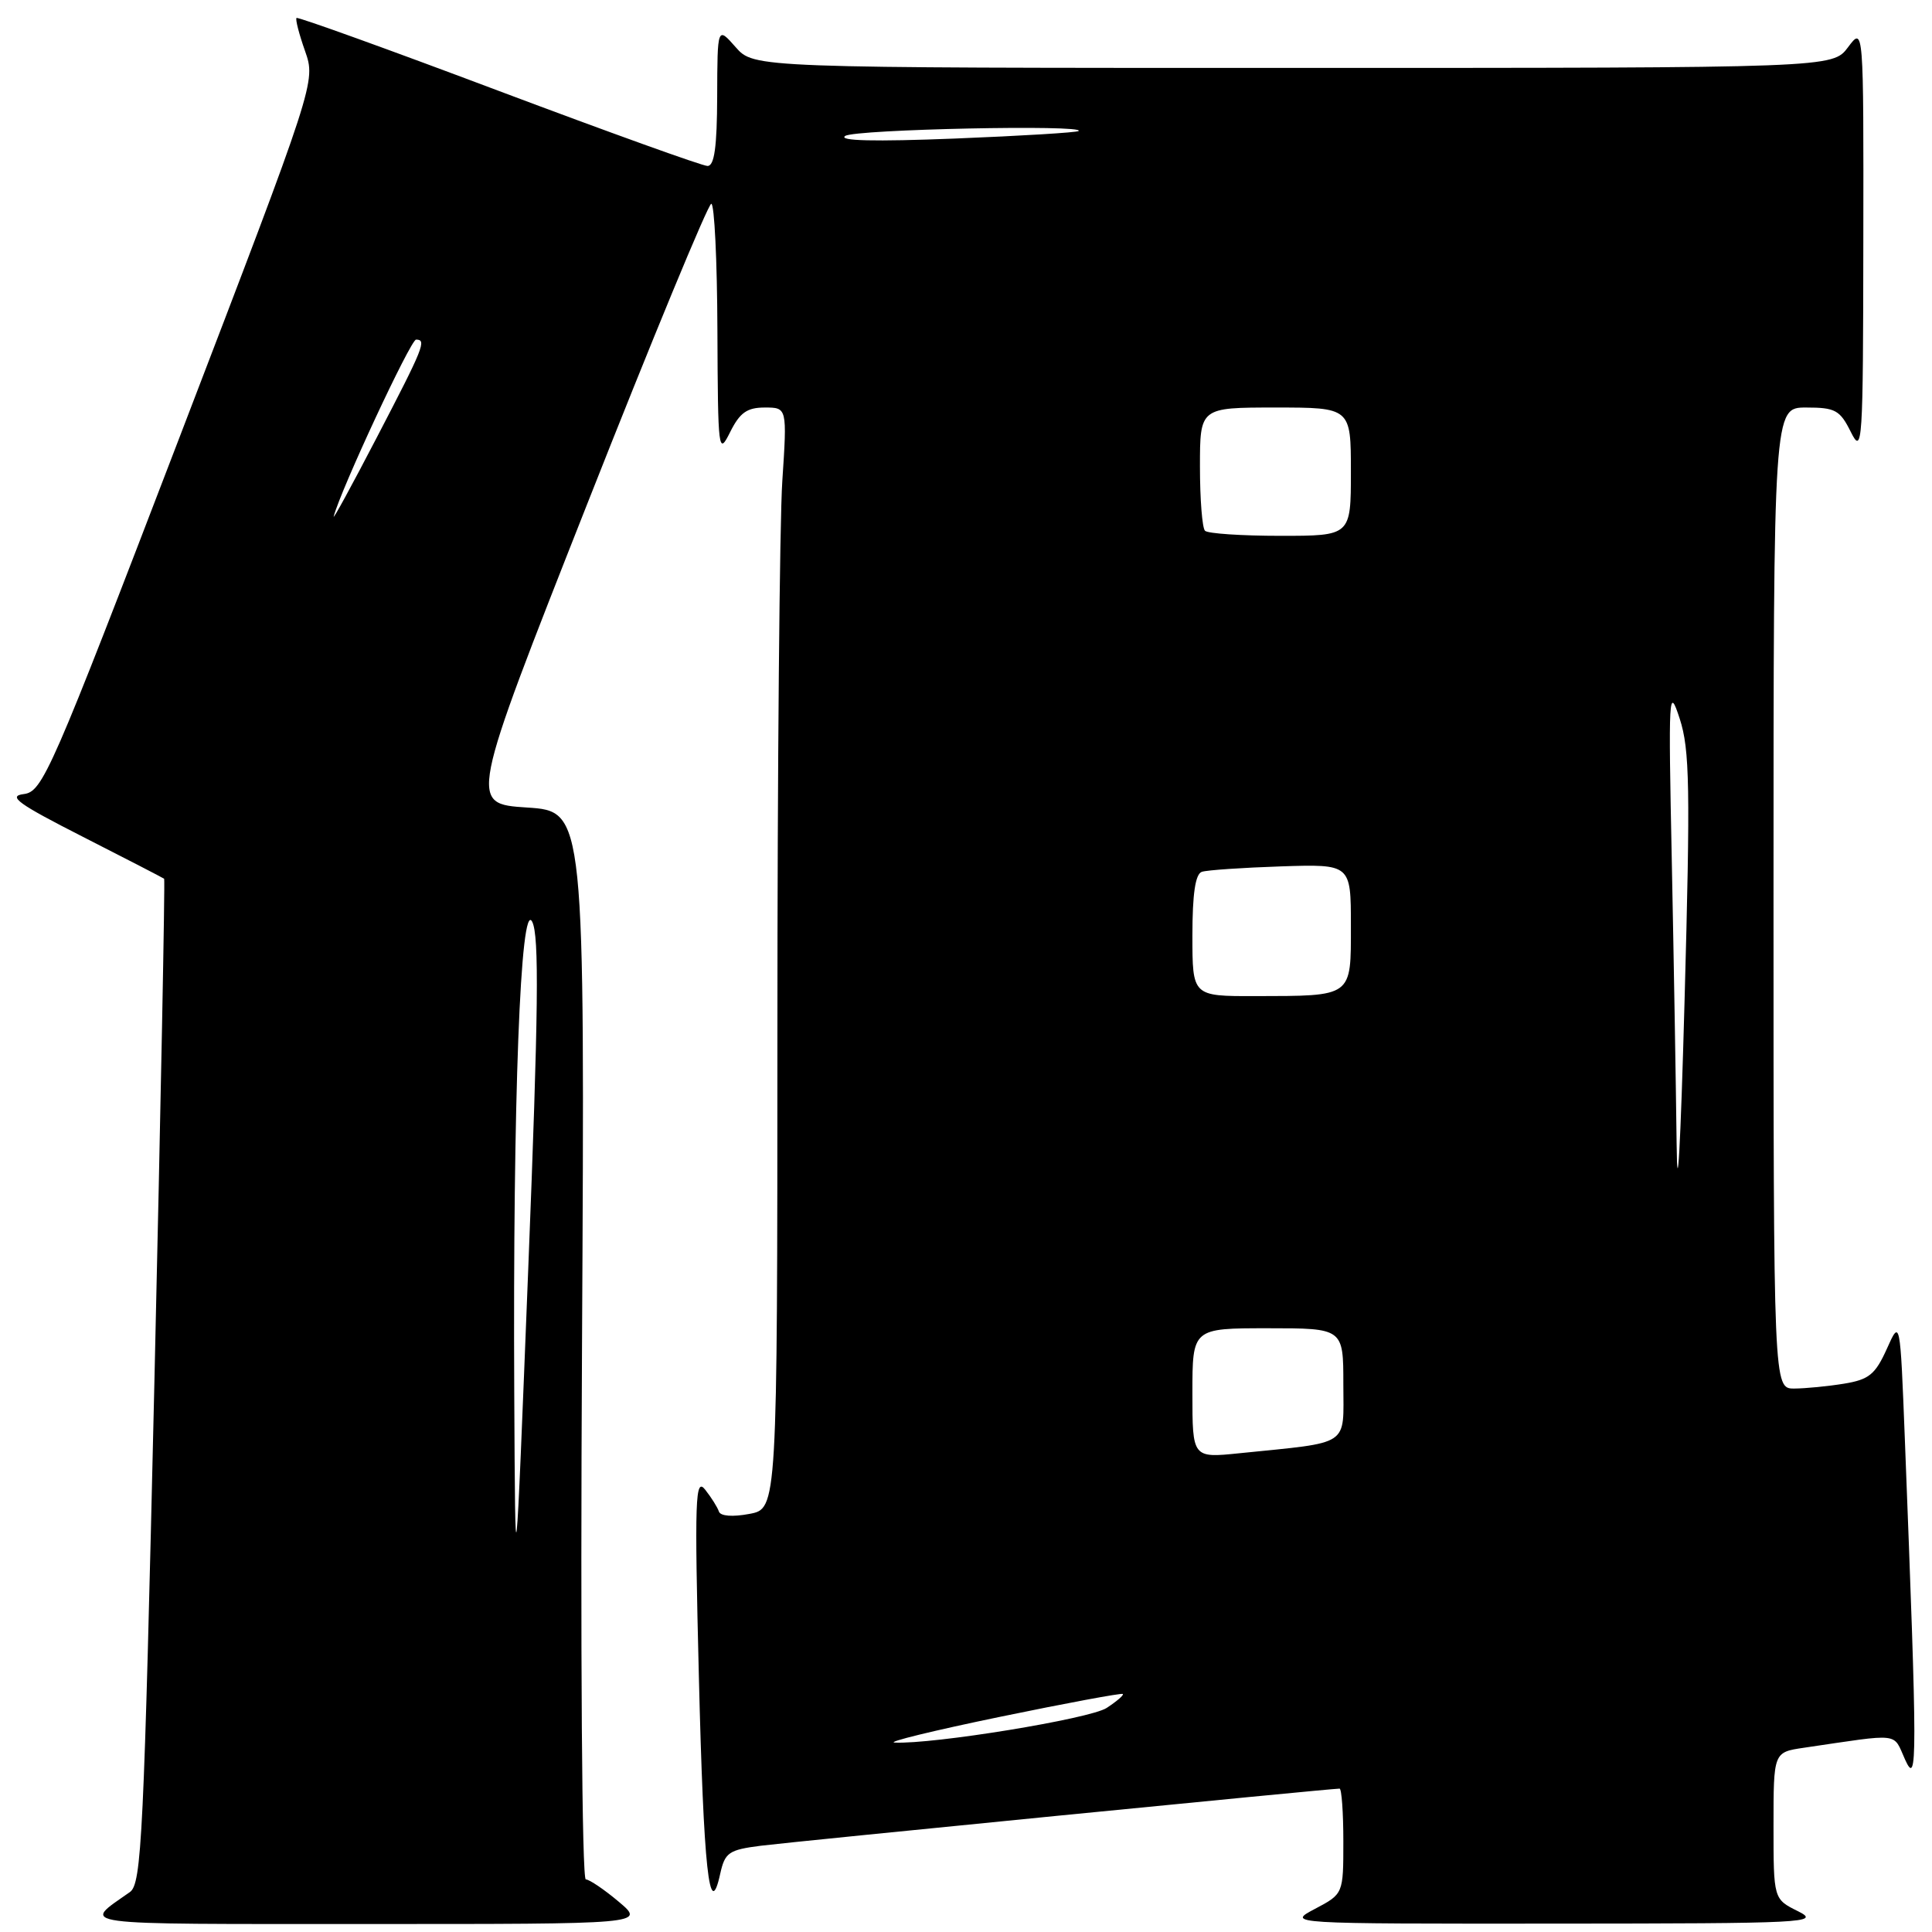 <?xml version="1.0" encoding="UTF-8" standalone="no"?>
<!DOCTYPE svg PUBLIC "-//W3C//DTD SVG 1.1//EN" "http://www.w3.org/Graphics/SVG/1.1/DTD/svg11.dtd" >
<svg xmlns="http://www.w3.org/2000/svg" xmlns:xlink="http://www.w3.org/1999/xlink" version="1.1" viewBox="0 0 256 256">
 <g >
 <path fill="currentColor"
d=" M 82.00 252.00 C 80.08 250.38 78.10 249.04 77.62 249.03 C 77.11 249.01 76.90 218.85 77.12 178.25 C 77.50 107.50 77.50 107.50 69.82 107.00 C 62.14 106.50 62.14 106.50 77.82 66.75 C 86.44 44.89 93.84 27.00 94.25 27.00 C 94.66 27.00 95.03 34.54 95.06 43.75 C 95.13 59.87 95.19 60.38 96.75 57.25 C 98.03 54.68 98.98 54.00 101.33 54.00 C 104.30 54.00 104.30 54.00 103.66 63.75 C 103.30 69.11 103.01 101.94 103.01 136.70 C 103.00 199.91 103.00 199.91 99.30 200.60 C 97.08 201.02 95.47 200.90 95.26 200.29 C 95.08 199.74 94.26 198.43 93.44 197.39 C 92.12 195.71 92.02 198.44 92.60 222.00 C 93.23 247.78 94.00 254.85 95.44 248.25 C 96.06 245.47 96.57 245.11 100.81 244.57 C 105.00 244.04 176.27 237.00 177.50 237.00 C 177.77 237.00 178.00 240.14 178.00 243.98 C 178.00 250.95 178.00 250.95 174.25 252.93 C 170.50 254.91 170.50 254.91 206.00 254.89 C 239.38 254.87 241.31 254.78 238.25 253.25 C 235.00 251.64 235.00 251.64 235.00 241.91 C 235.00 232.18 235.00 232.18 239.00 231.59 C 252.08 229.67 250.78 229.51 252.44 233.17 C 254.08 236.78 254.07 233.60 252.40 190.64 C 251.78 174.78 251.78 174.78 250.01 178.74 C 248.49 182.11 247.66 182.80 244.37 183.34 C 242.24 183.69 239.26 183.98 237.75 183.99 C 235.00 184.00 235.00 184.00 235.00 119.00 C 235.00 54.00 235.00 54.00 239.32 54.00 C 243.19 54.00 243.80 54.33 245.25 57.25 C 246.78 60.32 246.87 58.94 246.90 32.00 C 246.94 3.50 246.94 3.50 244.88 6.25 C 242.83 9.00 242.83 9.00 171.37 9.00 C 99.90 9.00 99.90 9.00 97.48 6.25 C 95.06 3.50 95.06 3.50 95.03 12.75 C 95.01 19.47 94.66 22.00 93.75 21.99 C 93.06 21.99 80.60 17.50 66.05 12.03 C 51.50 6.55 39.46 2.21 39.29 2.38 C 39.12 2.55 39.63 4.52 40.42 6.76 C 41.85 10.84 41.85 10.84 23.82 57.86 C 6.69 102.54 5.65 104.90 3.14 105.22 C 0.98 105.49 2.39 106.51 11.00 110.89 C 16.78 113.83 21.61 116.33 21.75 116.44 C 21.88 116.56 21.30 146.55 20.46 183.08 C 19.06 243.54 18.77 249.61 17.21 250.71 C 10.85 255.20 8.92 254.94 48.50 254.94 C 85.50 254.95 85.50 254.95 82.00 252.00 Z  M 132.50 227.49 C 141.30 225.67 148.63 224.31 148.78 224.46 C 148.94 224.61 147.97 225.44 146.64 226.31 C 144.45 227.75 123.61 231.15 118.54 230.90 C 117.42 230.84 123.70 229.31 132.50 227.49 Z  M 68.14 184.50 C 67.95 145.85 68.97 119.07 70.52 122.14 C 71.46 123.99 71.35 133.90 70.00 168.00 C 68.28 211.50 68.28 211.50 68.14 184.50 Z  M 158.00 184.60 C 158.00 176.00 158.00 176.00 168.00 176.00 C 178.00 176.00 178.00 176.00 178.00 183.41 C 178.00 191.78 179.12 191.04 164.25 192.56 C 158.00 193.20 158.00 193.20 158.00 184.60 Z  M 222.16 151.50 C 222.07 143.80 221.78 126.93 221.52 114.00 C 221.06 91.85 221.12 90.77 222.57 95.23 C 223.90 99.33 223.99 104.32 223.21 132.73 C 222.68 152.09 222.25 159.77 222.16 151.50 Z  M 158.00 123.97 C 158.00 118.43 158.39 115.81 159.25 115.52 C 159.94 115.29 164.66 114.97 169.75 114.80 C 179.00 114.50 179.00 114.50 179.00 122.63 C 179.00 132.20 179.32 131.96 166.25 131.99 C 158.00 132.00 158.00 132.00 158.00 123.97 Z  M 159.67 70.33 C 159.30 69.97 159.00 66.14 159.00 61.83 C 159.00 54.00 159.00 54.00 169.00 54.00 C 179.00 54.00 179.00 54.00 179.00 62.50 C 179.00 71.00 179.00 71.00 169.67 71.00 C 164.53 71.00 160.03 70.70 159.67 70.33 Z  M 44.22 68.42 C 45.16 64.86 54.41 45.00 55.13 45.00 C 56.56 45.00 56.16 45.99 49.91 58.00 C 46.62 64.33 44.06 69.02 44.22 68.42 Z  M 112.00 18.01 C 113.34 17.13 143.92 16.49 142.92 17.36 C 142.69 17.56 135.30 18.01 126.50 18.36 C 115.88 18.78 111.00 18.67 112.00 18.01 Z "/>
</g>
</svg>